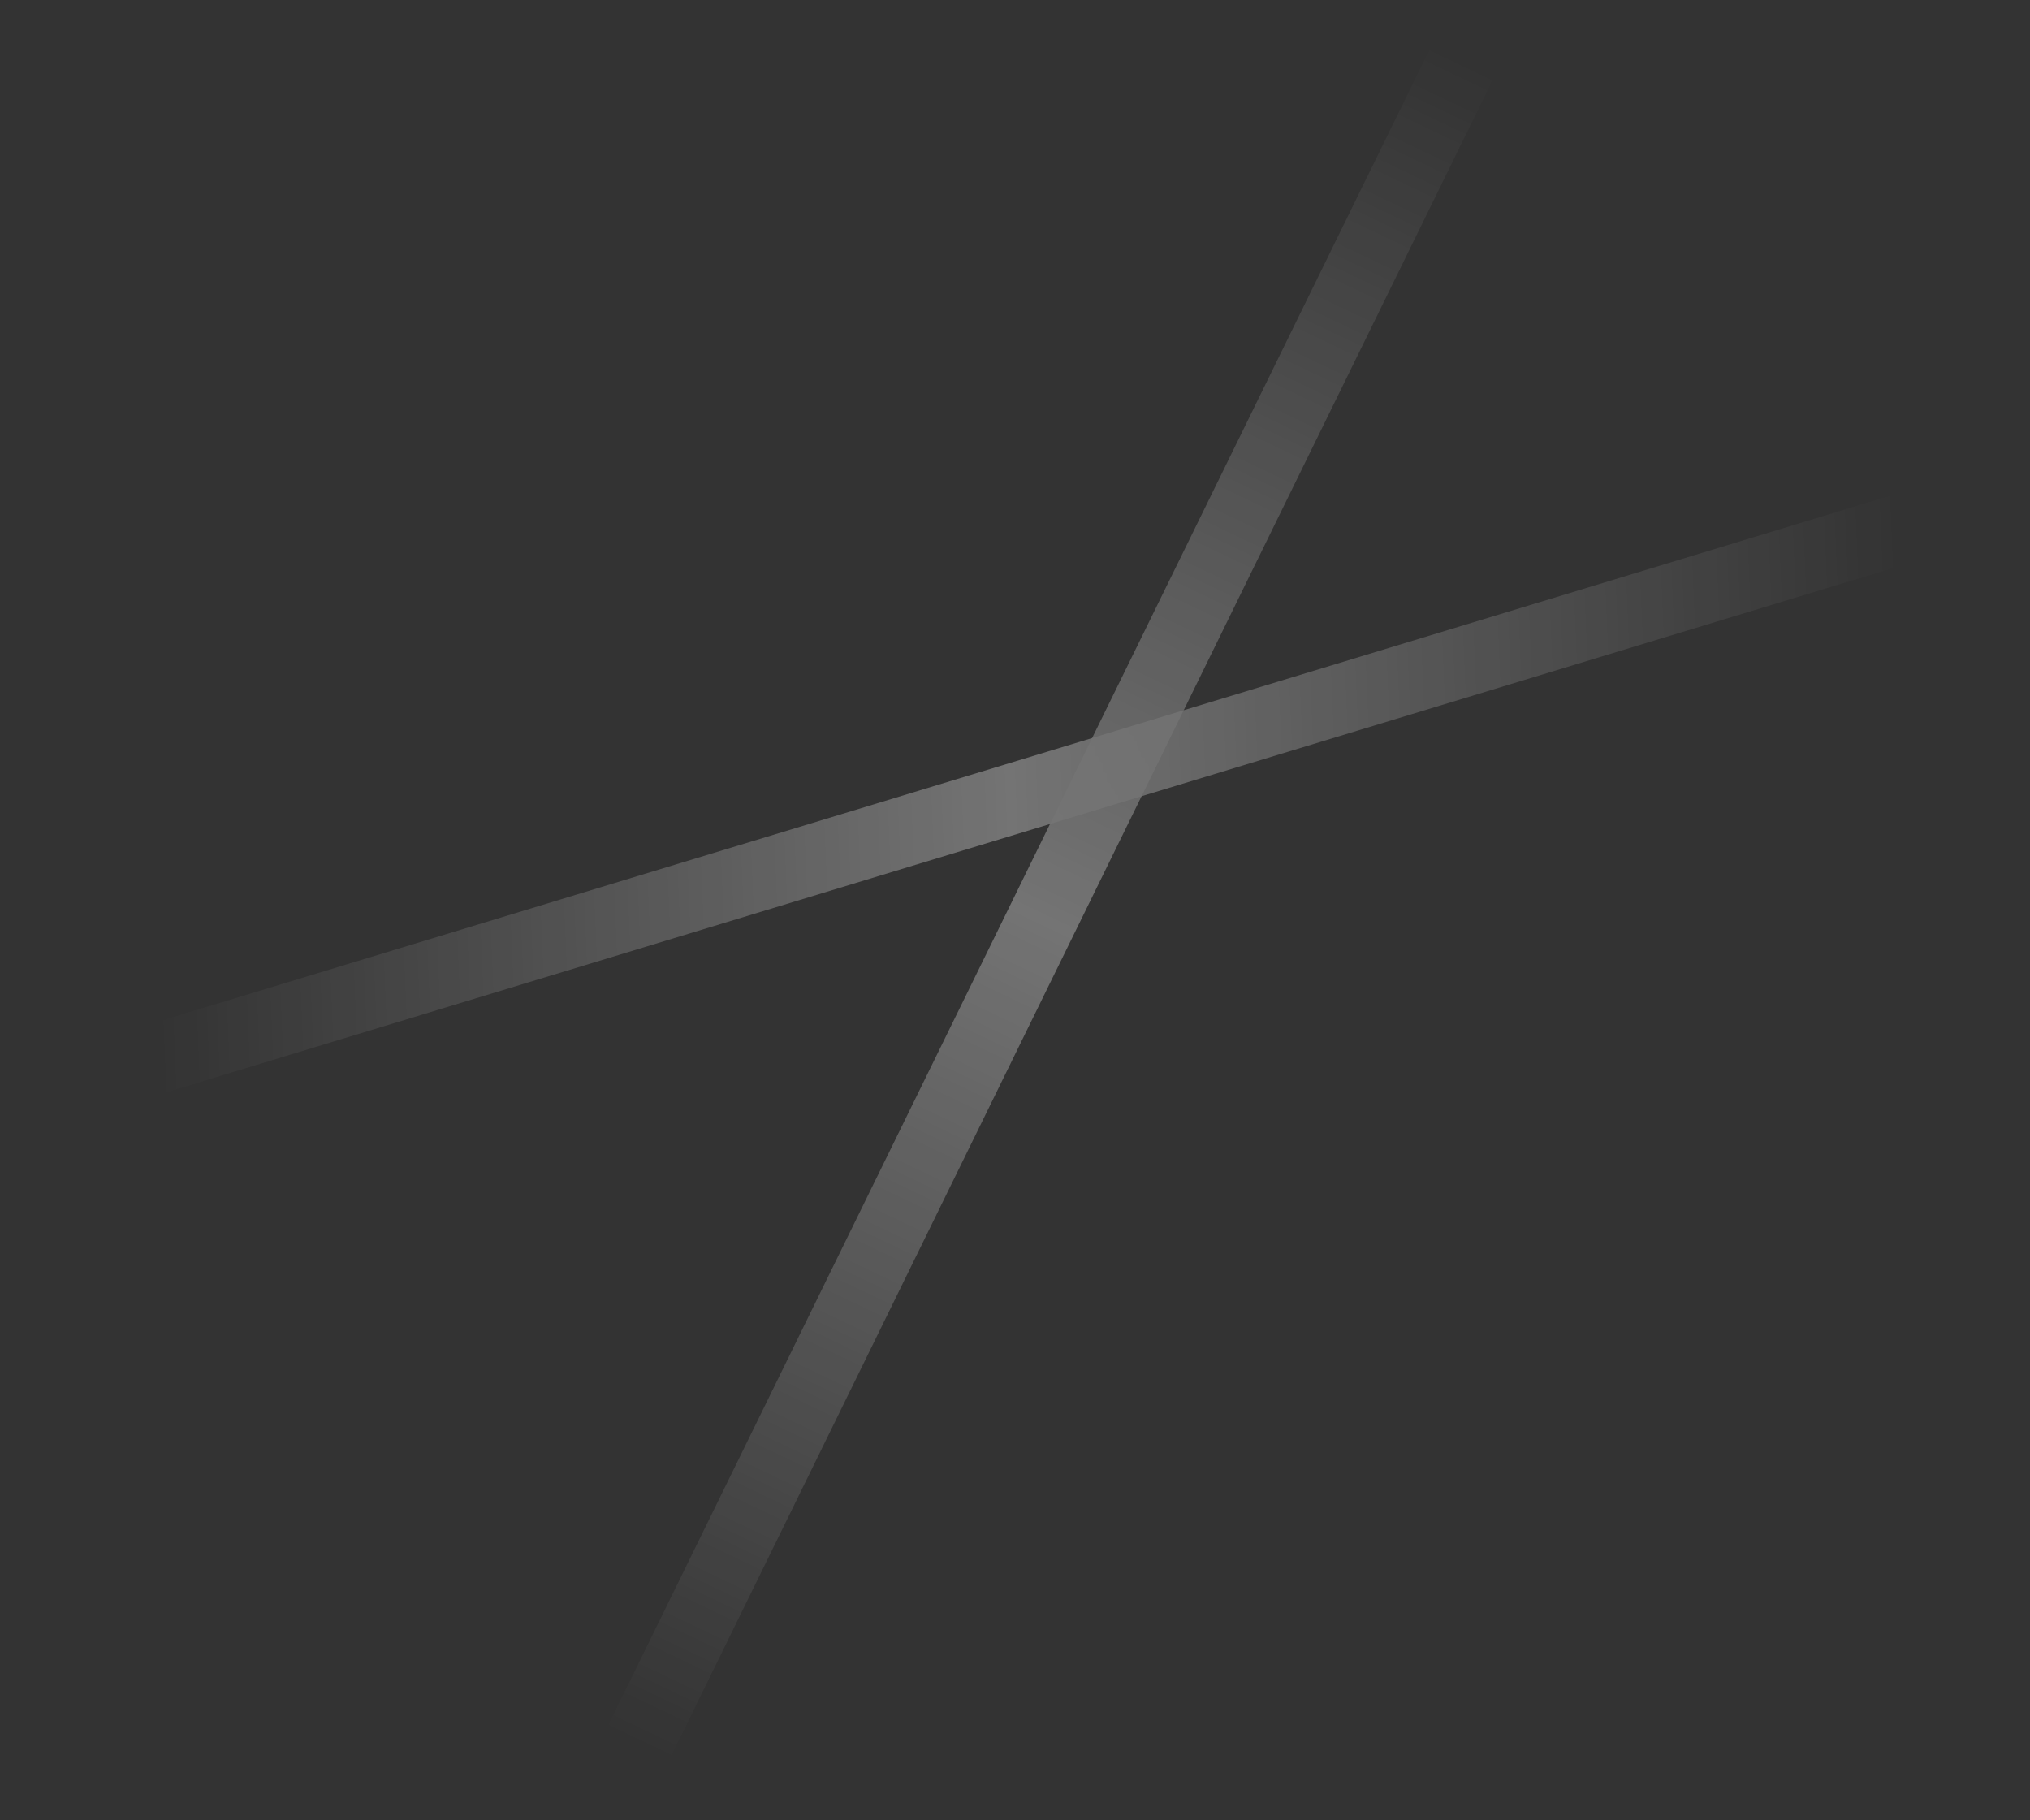 <svg width="29" height="26" viewBox="0 0 29 26" fill="none" xmlns="http://www.w3.org/2000/svg">
<rect x="0" y="0" width="29" height="26" fill="#333333" stroke="none"/>
<g opacity="0.32">
<path d="M0.146 15.756L28.21 7.237" stroke="url(#paint0_linear_2_183)"/>
<path d="M8.689 25.779L21.218 0.221" stroke="url(#paint1_linear_2_183)"/>
</g>
<defs>
<linearGradient id="paint0_linear_2_183" x1="2.336" y1="16.227" x2="27.416" y2="15.157" gradientUnits="userSpaceOnUse">
<stop stop-color="white" stop-opacity="0"/>
<stop offset="0.49" stop-color="white"/>
<stop offset="1" stop-color="white" stop-opacity="0"/>
</linearGradient>
<linearGradient id="paint1_linear_2_183" x1="8.714" y1="24.727" x2="20.238" y2="0.547" gradientUnits="userSpaceOnUse">
<stop stop-color="white" stop-opacity="0"/>
<stop offset="0.49" stop-color="white"/>
<stop offset="1" stop-color="white" stop-opacity="0"/>
</linearGradient>
</defs>
</svg>
